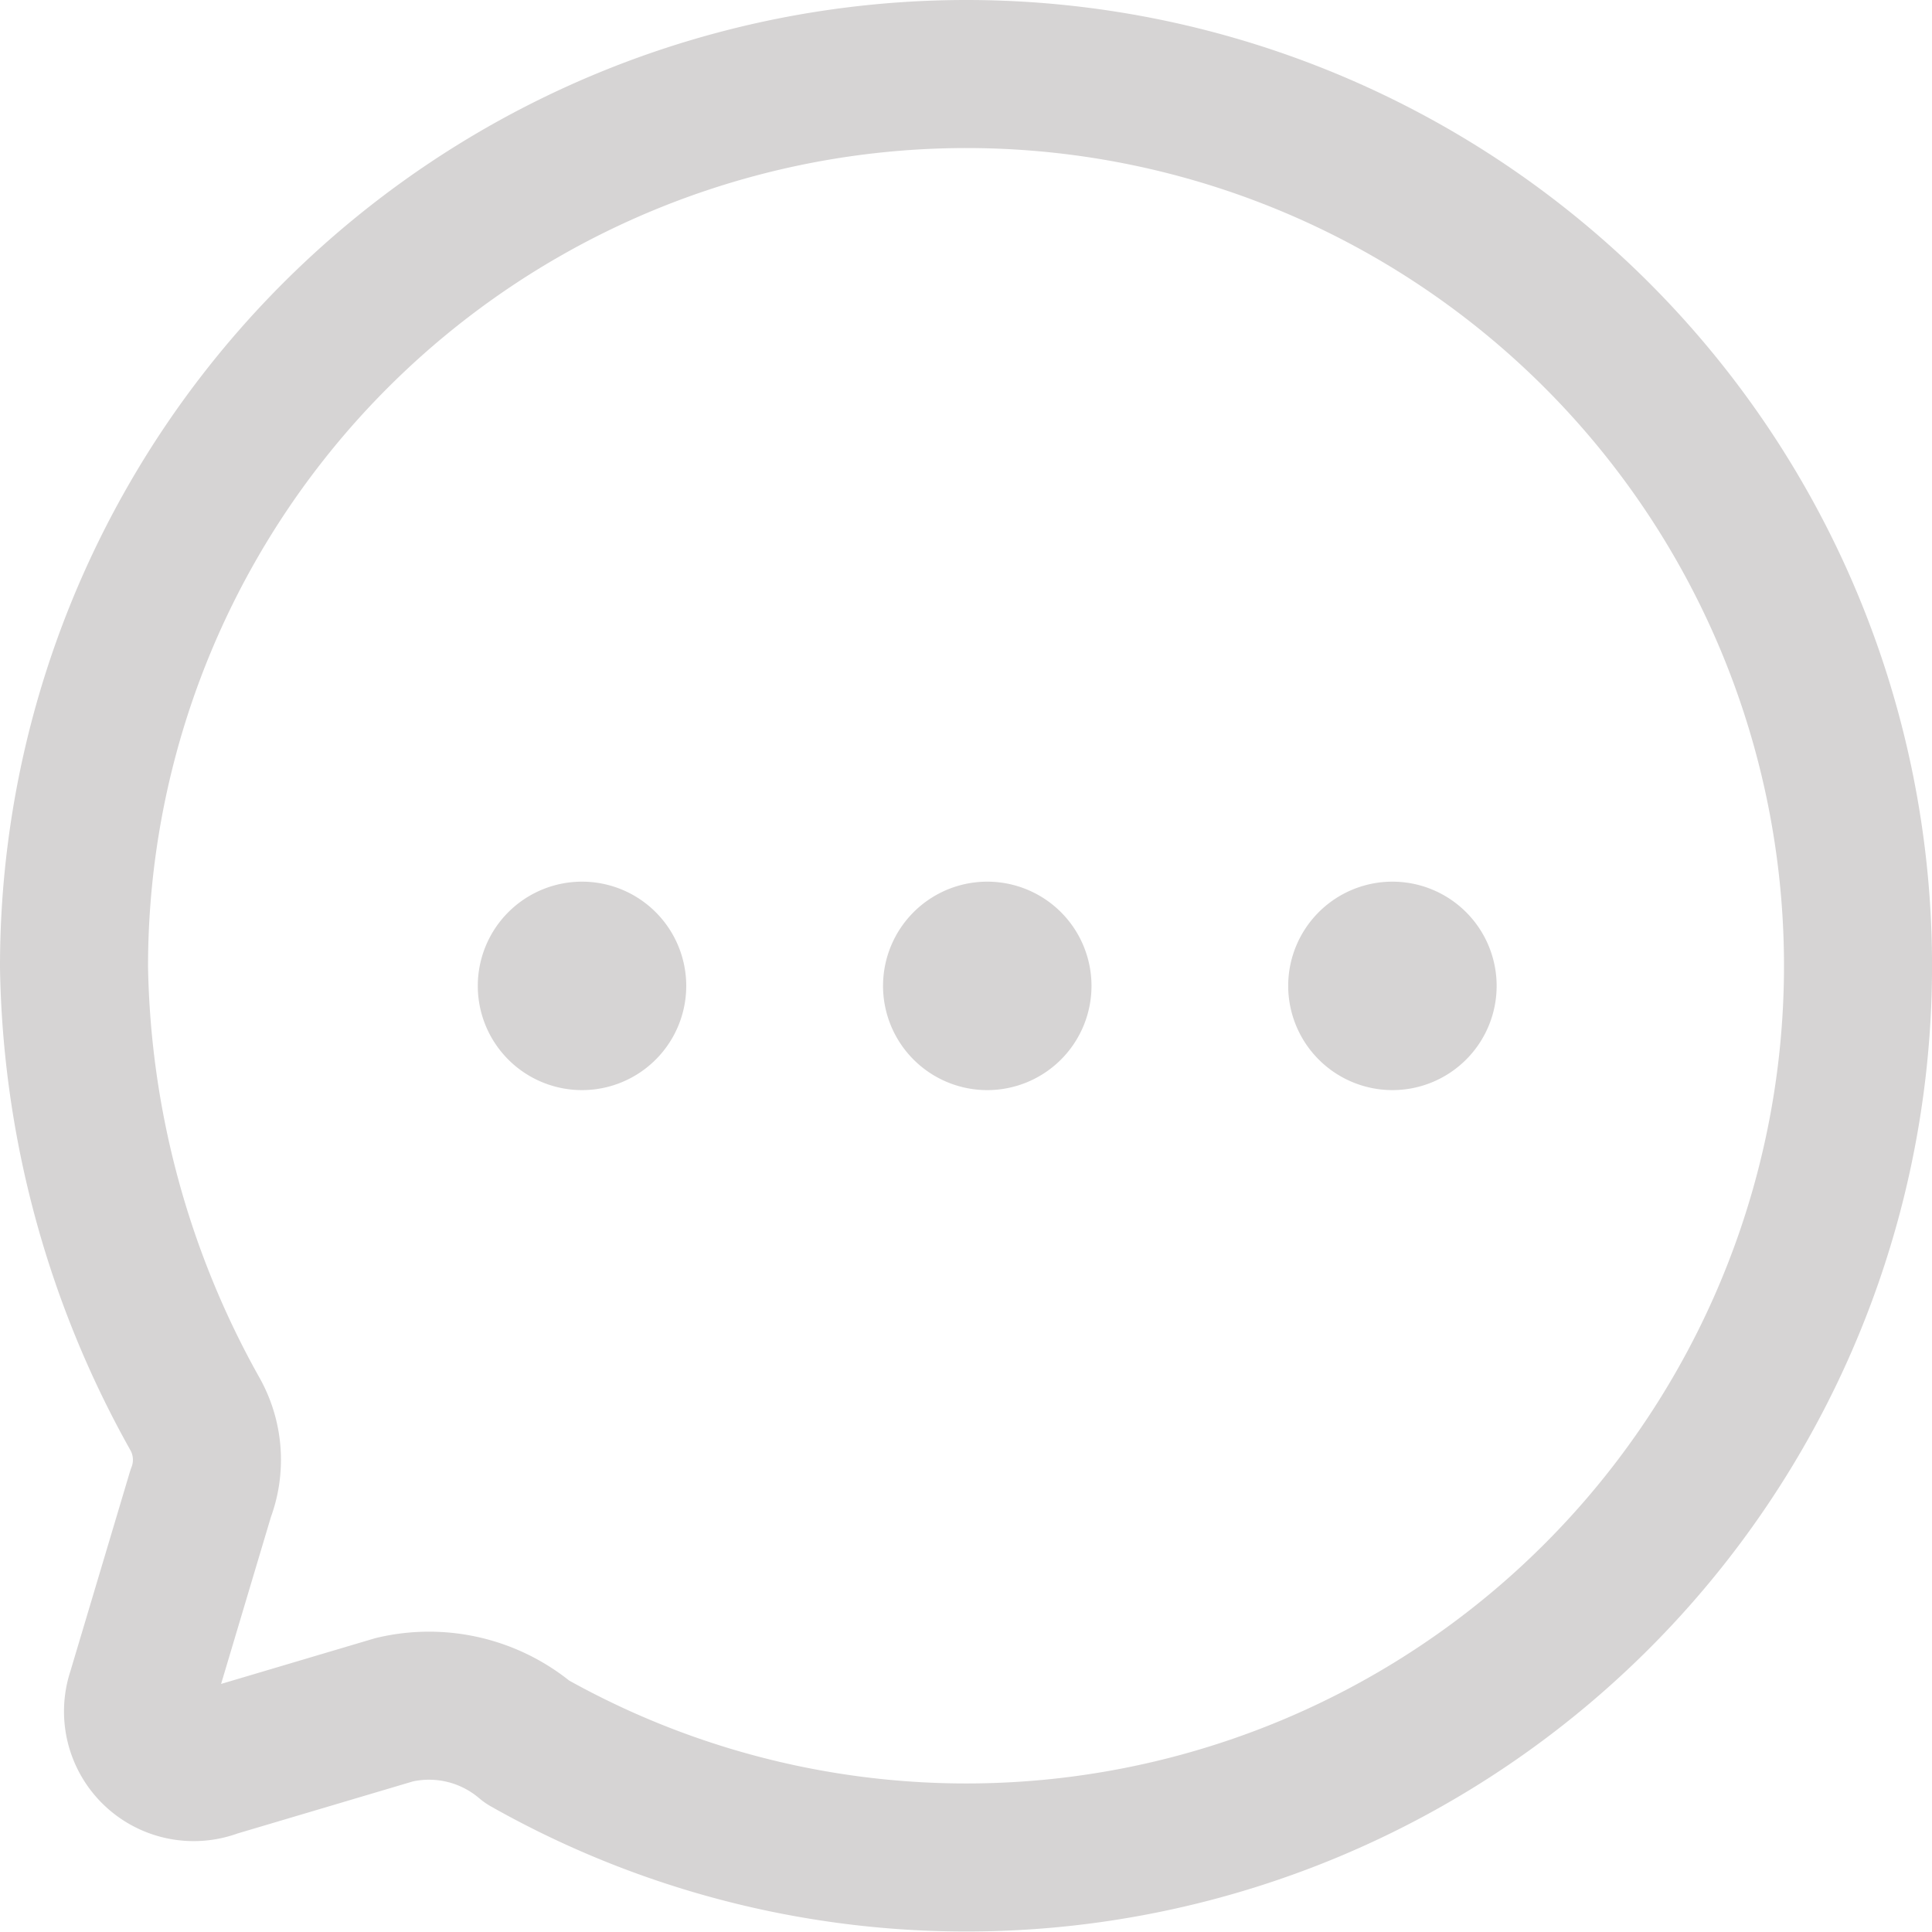 <svg xmlns="http://www.w3.org/2000/svg" width="19.575" height="19.575" viewBox="0 0 19.575 19.575">
  <g id="chat" transform="translate(0.75 0.75)">
    <path id="Combined_Shape" data-name="Combined Shape" d="M8.211,1.054A1.056,1.056,0,1,1,9.268,2.111,1.057,1.057,0,0,1,8.211,1.054Zm-4.105,0A1.056,1.056,0,1,1,5.162,2.111,1.056,1.056,0,0,1,4.106,1.054ZM0,1.054A1.056,1.056,0,1,1,1.056,2.111,1.056,1.056,0,0,1,0,1.054Z" transform="translate(4.091 8.184)" fill="#d6d4d4"/>
    <path id="Stroke_7" data-name="Stroke 7" d="M9.056,0A9.043,9.043,0,0,0,0,9.051a9.565,9.565,0,0,0,1.22,4.516.95.95,0,0,1,.063.816L.678,16.41a.564.564,0,0,0,.741.705l1.826-.542a1.533,1.533,0,0,1,1.347.326A9.035,9.035,0,1,0,9.056,0Z" fill="none" stroke="#d6d4d4" stroke-linecap="round" stroke-linejoin="round" stroke-miterlimit="10" stroke-width="1.5"/>
  </g>
</svg>
